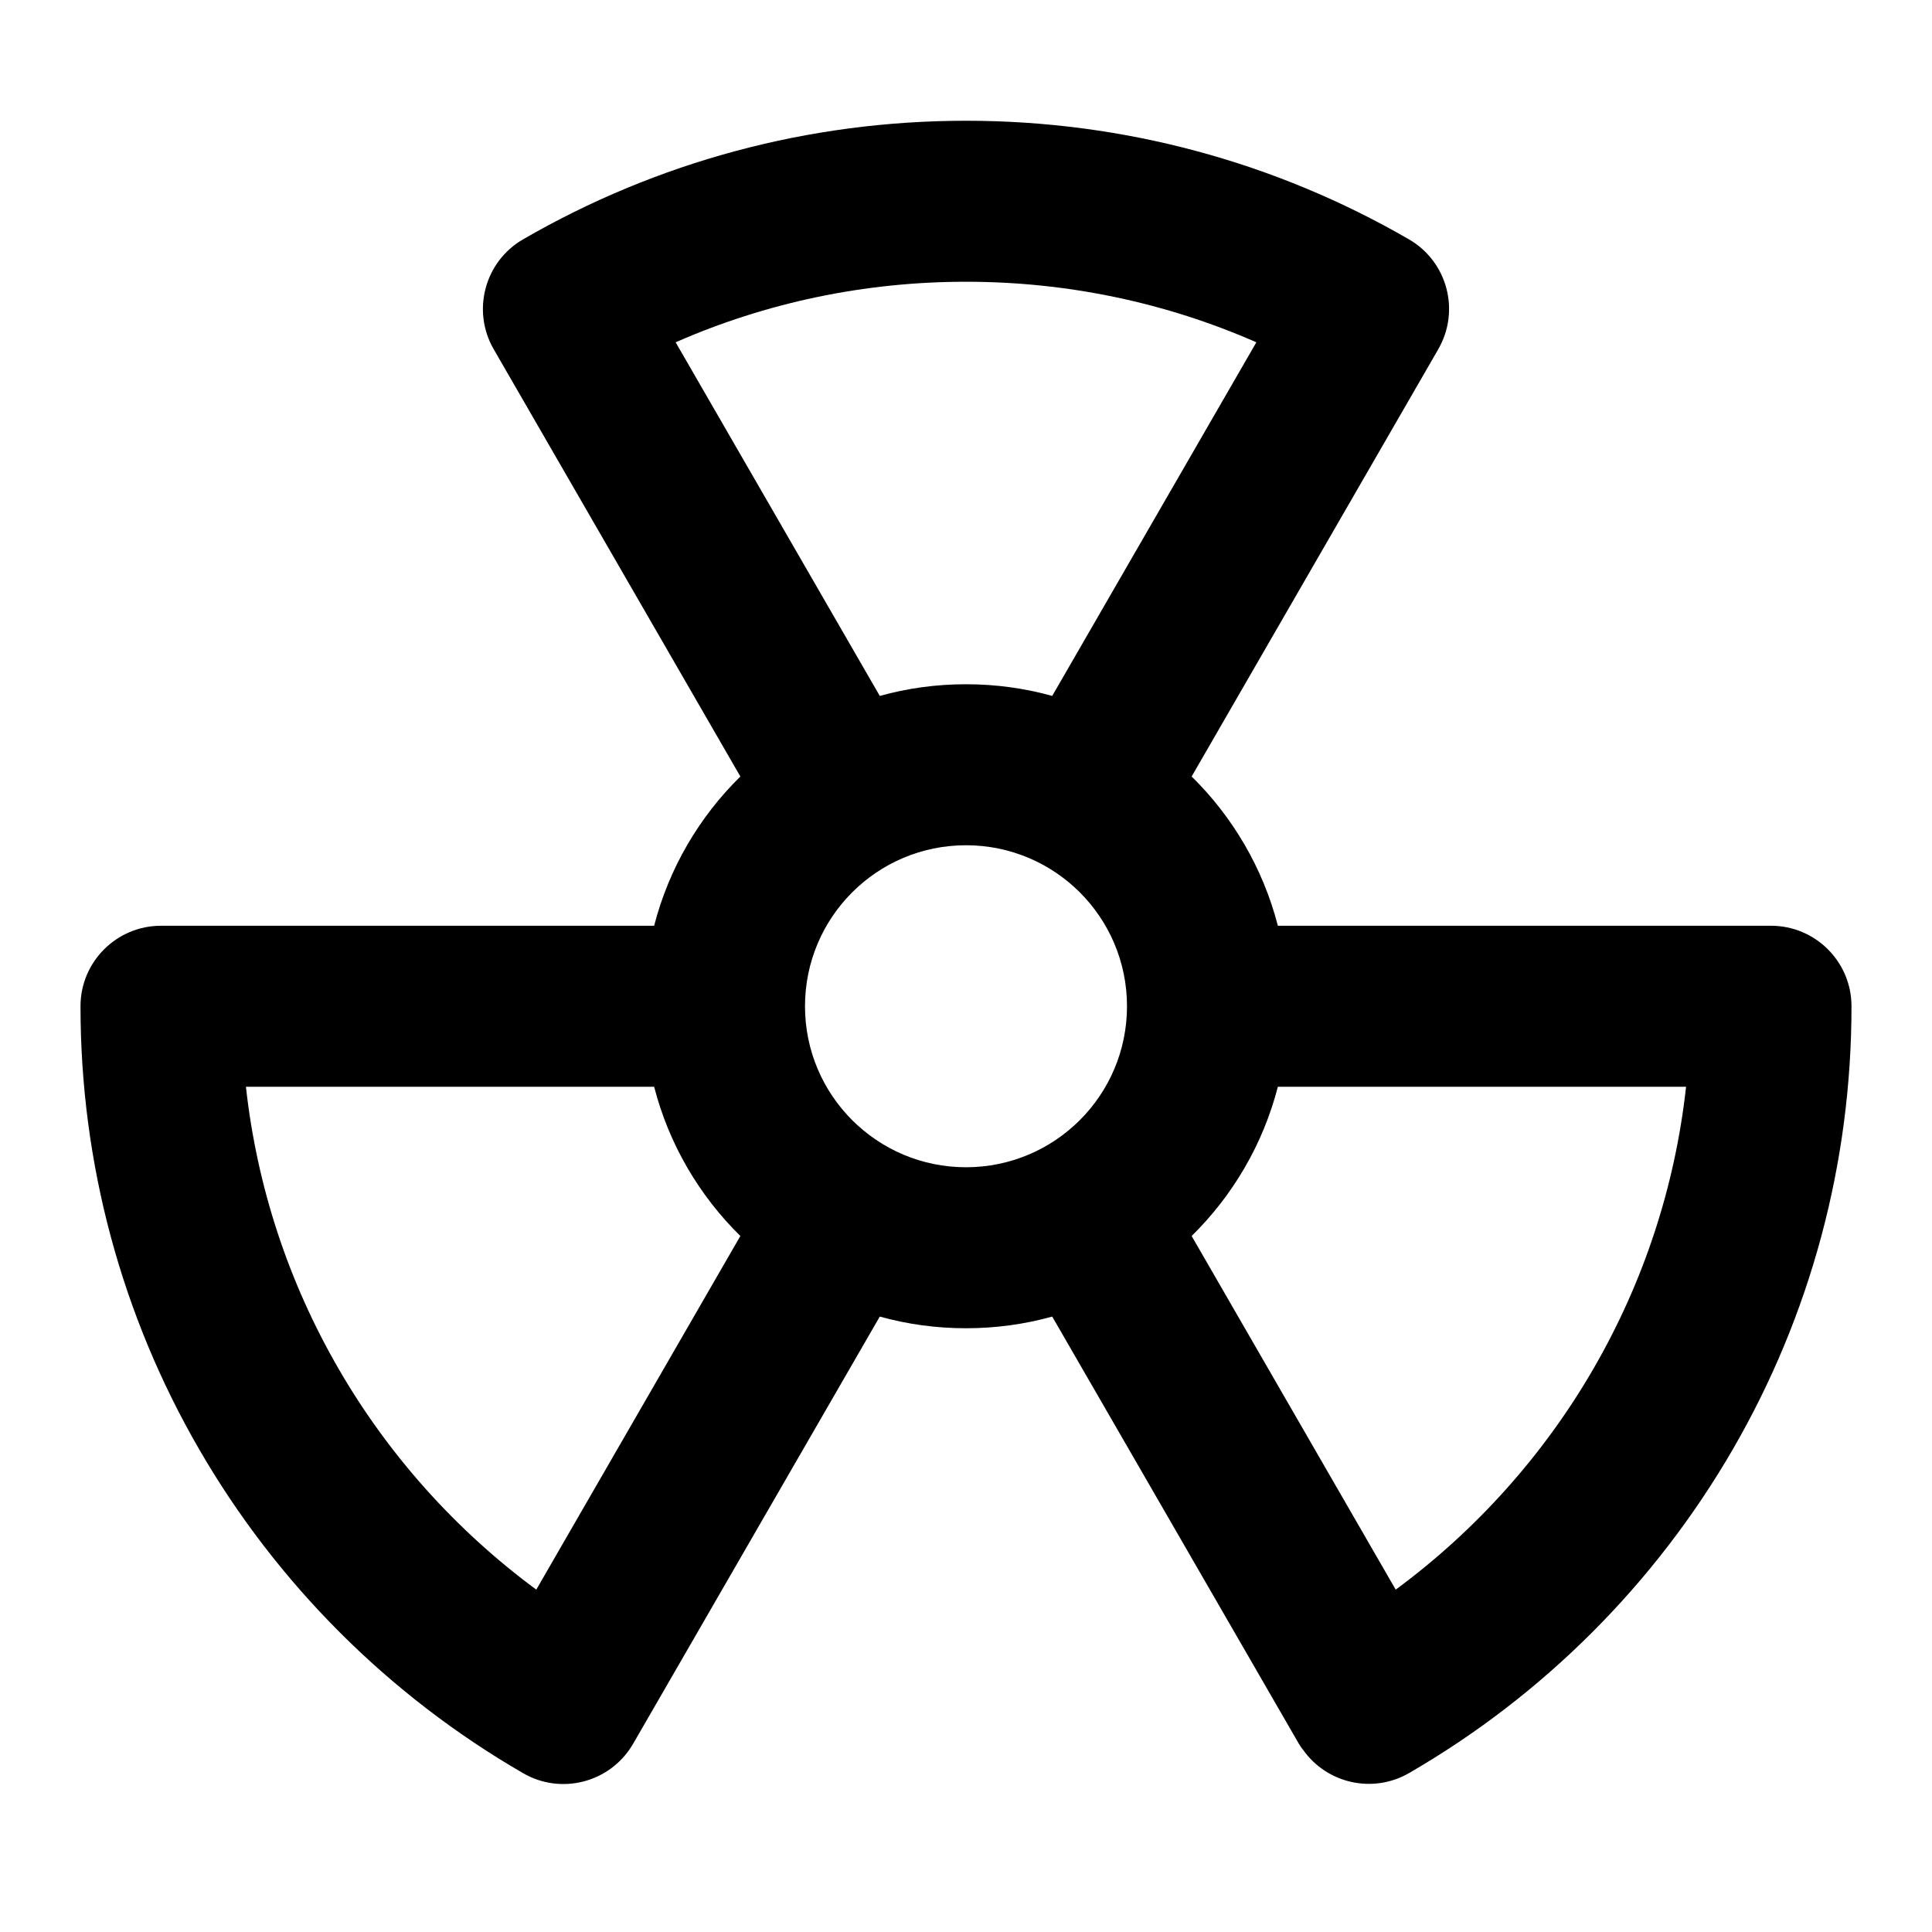 <?xml version="1.0" encoding="UTF-8"?>
<svg width="24px" height="24px" viewBox="0 0 24 24" version="1.1" xmlns="http://www.w3.org/2000/svg" xmlns:xlink="http://www.w3.org/1999/xlink">
    <!-- Generator: Sketch 44.1 (41455) - http://www.bohemiancoding.com/sketch -->
    <title>Bold/SVG/nuclear</title>
    <desc>Created with Sketch.</desc>
    <defs></defs>
    <g id="Bold-Outline" stroke="none" stroke-width="1" fill="none" fill-rule="evenodd">
        <g id="nuclear" fill-rule="nonzero" fill="#000000">
            <path d="M8.126,11.5 C8.31,10.785 8.687,10.147 9.197,9.646 L6.134,4.34 L6.131,4.335 C5.858,3.857 6.022,3.248 6.498,2.973 C8.157,2.013 10.042,1.5 12,1.5 C13.958,1.5 15.843,2.013 17.502,2.973 C17.98,3.249 18.143,3.861 17.866,4.339 L17.864,4.343 L14.803,9.646 C15.313,10.147 15.69,10.785 15.874,11.5 L22,11.5 C22.276,11.5 22.526,11.612 22.707,11.793 C22.888,11.974 23,12.224 23,12.5 C23,14.458 22.487,16.343 21.527,18.002 C20.562,19.669 19.173,21.06 17.505,22.025 C17.056,22.285 16.488,22.157 16.192,21.743 C16.171,21.719 16.152,21.691 16.134,21.66 L13.071,16.355 C12.73,16.45 12.371,16.5 12,16.5 C11.629,16.5 11.27,16.45 10.929,16.355 L7.866,21.66 C7.862,21.668 7.857,21.676 7.852,21.683 L7.852,21.683 C7.57,22.145 6.969,22.3 6.498,22.027 C4.829,21.062 3.438,19.671 2.473,18.002 C1.513,16.343 1,14.458 1,12.5 C1,12.224 1.112,11.974 1.293,11.793 C1.474,11.612 1.724,11.5 2,11.5 L8.126,11.5 Z M8.126,13.5 L3.055,13.5 C3.192,14.742 3.584,15.928 4.204,17 C4.826,18.076 5.666,19.012 6.662,19.747 L6.662,19.747 L9.197,15.354 C8.687,14.853 8.31,14.215 8.126,13.5 Z M13.071,8.645 L15.607,4.252 L15.607,4.252 C14.483,3.759 13.261,3.5 12,3.5 C10.739,3.5 9.517,3.759 8.393,4.252 L10.929,8.645 C11.27,8.55 11.629,8.5 12,8.5 C12.371,8.5 12.73,8.55 13.071,8.645 Z M14.803,15.354 L17.338,19.747 C18.334,19.012 19.174,18.076 19.796,17 C20.416,15.928 20.808,14.742 20.945,13.5 L20.945,13.5 L15.874,13.5 C15.69,14.215 15.313,14.853 14.803,15.354 Z M12,14.5 C13.105,14.5 14,13.605 14,12.5 C14,11.395 13.105,10.5 12,10.5 C10.895,10.5 10,11.395 10,12.5 C10,13.605 10.895,14.5 12,14.5 Z" id="Combined-Shape"></path>
        </g>
    </g>
</svg>